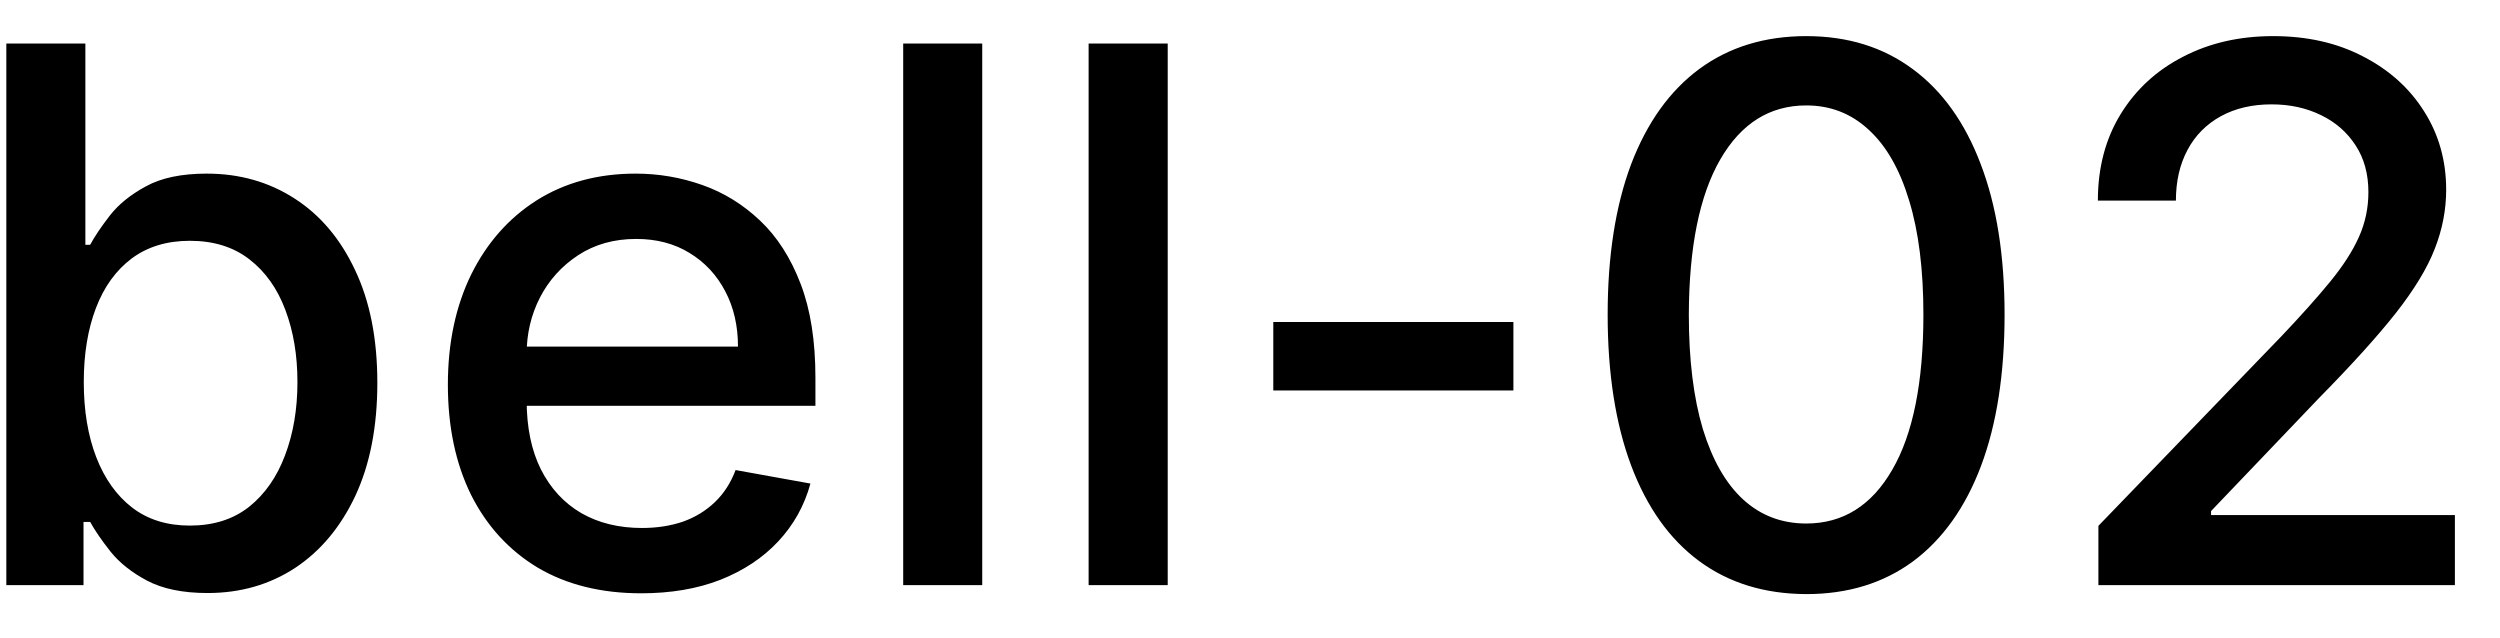 <svg width="47" height="12" viewBox="0 0 47 12" fill="none" xmlns="http://www.w3.org/2000/svg">
<path d="M0.119 11V0.818H1.605V4.602H1.695C1.781 4.442 1.905 4.259 2.067 4.05C2.23 3.841 2.455 3.659 2.744 3.503C3.032 3.344 3.413 3.264 3.887 3.264C4.504 3.264 5.054 3.42 5.538 3.732C6.022 4.043 6.401 4.492 6.676 5.079C6.955 5.665 7.094 6.371 7.094 7.197C7.094 8.022 6.956 8.73 6.681 9.32C6.406 9.906 6.028 10.359 5.548 10.677C5.067 10.992 4.518 11.149 3.902 11.149C3.438 11.149 3.058 11.071 2.763 10.915C2.472 10.76 2.243 10.577 2.077 10.369C1.912 10.16 1.784 9.974 1.695 9.812H1.57V11H0.119ZM1.575 7.182C1.575 7.719 1.653 8.189 1.809 8.594C1.965 8.998 2.19 9.315 2.485 9.543C2.78 9.769 3.141 9.881 3.569 9.881C4.013 9.881 4.384 9.764 4.683 9.528C4.981 9.29 5.206 8.967 5.359 8.559C5.514 8.151 5.592 7.692 5.592 7.182C5.592 6.678 5.516 6.226 5.364 5.825C5.214 5.424 4.989 5.107 4.688 4.875C4.389 4.643 4.016 4.527 3.569 4.527C3.138 4.527 2.773 4.638 2.475 4.86C2.18 5.082 1.956 5.392 1.804 5.79C1.652 6.188 1.575 6.652 1.575 7.182ZM12.054 11.154C11.302 11.154 10.654 10.993 10.11 10.672C9.57 10.347 9.152 9.891 8.857 9.305C8.566 8.715 8.42 8.024 8.42 7.232C8.42 6.449 8.566 5.76 8.857 5.163C9.152 4.567 9.563 4.101 10.09 3.766C10.621 3.432 11.241 3.264 11.95 3.264C12.381 3.264 12.798 3.335 13.203 3.478C13.607 3.62 13.97 3.844 14.291 4.149C14.613 4.454 14.866 4.85 15.052 5.337C15.238 5.821 15.33 6.41 15.33 7.102V7.629H9.26V6.516H13.874C13.874 6.125 13.794 5.778 13.635 5.477C13.476 5.172 13.252 4.931 12.964 4.756C12.679 4.58 12.344 4.492 11.96 4.492C11.542 4.492 11.178 4.595 10.866 4.8C10.558 5.003 10.319 5.268 10.15 5.596C9.984 5.921 9.901 6.274 9.901 6.655V7.525C9.901 8.035 9.991 8.469 10.17 8.827C10.352 9.185 10.606 9.459 10.931 9.648C11.255 9.833 11.635 9.926 12.069 9.926C12.351 9.926 12.608 9.886 12.84 9.807C13.072 9.724 13.272 9.601 13.441 9.439C13.61 9.277 13.739 9.076 13.829 8.837L15.236 9.091C15.123 9.505 14.921 9.868 14.629 10.18C14.341 10.488 13.978 10.728 13.541 10.901C13.107 11.07 12.611 11.154 12.054 11.154ZM18.466 0.818V11H16.98V0.818H18.466ZM21.953 0.818V11H20.466V0.818H21.953ZM28.452 6.053V7.341H23.938V6.053H28.452ZM33.958 11.169C33.172 11.166 32.501 10.959 31.944 10.548C31.387 10.137 30.962 9.538 30.666 8.753C30.372 7.967 30.224 7.021 30.224 5.914C30.224 4.81 30.372 3.867 30.666 3.085C30.965 2.303 31.392 1.706 31.949 1.295C32.509 0.884 33.179 0.679 33.958 0.679C34.737 0.679 35.404 0.886 35.961 1.3C36.518 1.711 36.944 2.308 37.239 3.09C37.537 3.869 37.686 4.81 37.686 5.914C37.686 7.024 37.539 7.972 37.244 8.758C36.949 9.54 36.523 10.138 35.966 10.553C35.409 10.963 34.74 11.169 33.958 11.169ZM33.958 9.842C34.647 9.842 35.186 9.505 35.574 8.832C35.965 8.16 36.16 7.187 36.16 5.914C36.16 5.069 36.071 4.355 35.892 3.771C35.716 3.185 35.462 2.741 35.131 2.439C34.803 2.134 34.412 1.982 33.958 1.982C33.272 1.982 32.733 2.32 32.342 2.996C31.951 3.672 31.754 4.645 31.75 5.914C31.75 6.763 31.838 7.48 32.014 8.067C32.193 8.65 32.446 9.093 32.775 9.394C33.103 9.692 33.497 9.842 33.958 9.842ZM39.45 11V9.886L42.895 6.317C43.263 5.929 43.567 5.589 43.805 5.298C44.047 5.003 44.228 4.723 44.347 4.457C44.466 4.192 44.526 3.911 44.526 3.612C44.526 3.274 44.447 2.982 44.288 2.737C44.128 2.489 43.911 2.298 43.636 2.165C43.361 2.03 43.051 1.962 42.706 1.962C42.342 1.962 42.024 2.036 41.752 2.185C41.48 2.335 41.271 2.545 41.126 2.817C40.98 3.089 40.907 3.407 40.907 3.771H39.44C39.44 3.152 39.583 2.61 39.868 2.146C40.153 1.682 40.544 1.322 41.041 1.067C41.538 0.808 42.103 0.679 42.736 0.679C43.376 0.679 43.94 0.807 44.427 1.062C44.917 1.314 45.3 1.658 45.575 2.096C45.85 2.53 45.988 3.021 45.988 3.567C45.988 3.945 45.916 4.315 45.774 4.676C45.635 5.037 45.391 5.44 45.043 5.884C44.695 6.325 44.211 6.86 43.591 7.49L41.568 9.608V9.683H46.152V11H39.45Z" fill="black"/>
</svg>
